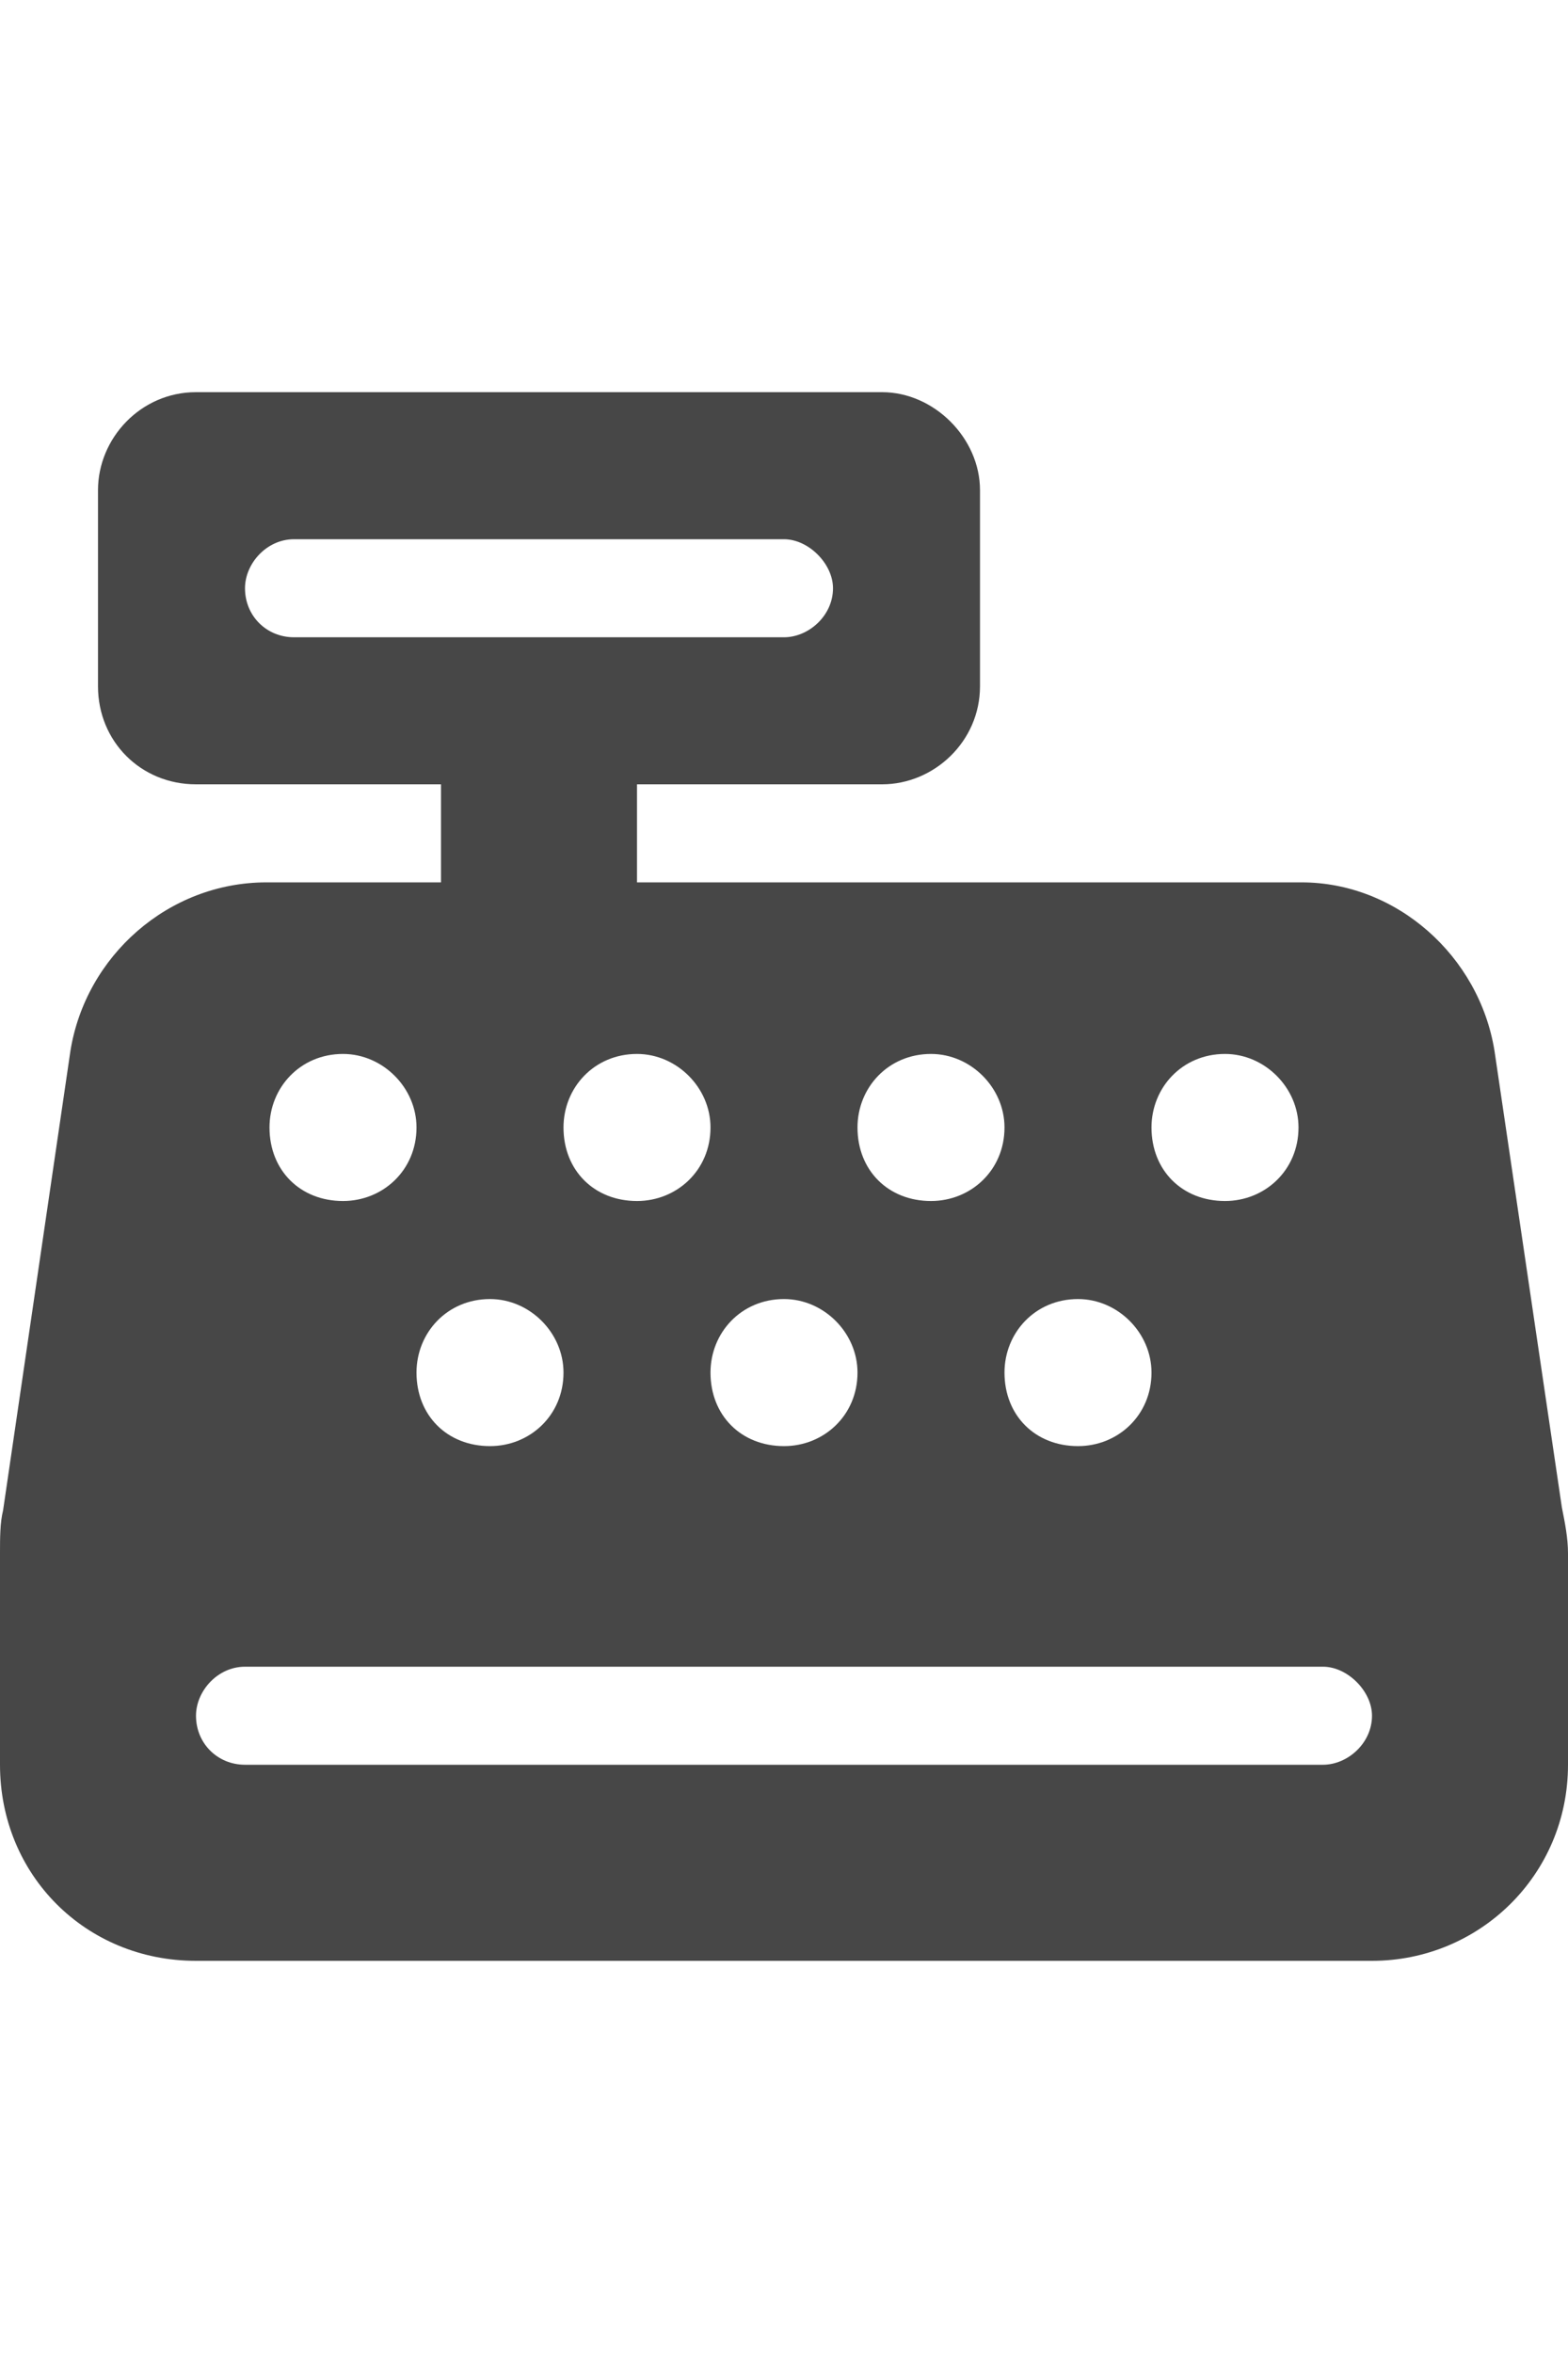 <svg width="24" height="36" viewBox="0 0 24 36" fill="none" xmlns="http://www.w3.org/2000/svg">
<g id="label-paired / xl / cash-register-xl / fill" clip-path="url(#clip0_2556_19283)">
<path id="icon" d="M3 6H13.5C14.297 6 15 6.703 15 7.5V10.5C15 11.344 14.297 12 13.5 12H9.75V13.5H19.922C21.375 13.5 22.641 14.625 22.875 16.078L23.906 23.062C23.953 23.297 24 23.531 24 23.766V27C24 28.688 22.641 30 21 30H3C1.312 30 0 28.688 0 27V23.766C0 23.531 0 23.297 0.047 23.109L1.078 16.078C1.312 14.625 2.578 13.5 4.078 13.5H6.75V12H3C2.156 12 1.5 11.344 1.5 10.5V7.5C1.5 6.703 2.156 6 3 6ZM4.5 8.25C4.078 8.25 3.75 8.625 3.75 9C3.75 9.422 4.078 9.75 4.5 9.75H12C12.375 9.75 12.75 9.422 12.75 9C12.75 8.625 12.375 8.25 12 8.25H4.5ZM3 26.25C3 26.672 3.328 27 3.75 27H20.25C20.625 27 21 26.672 21 26.25C21 25.875 20.625 25.5 20.25 25.5H3.75C3.328 25.5 3 25.875 3 26.25ZM5.25 18.375C5.859 18.375 6.375 17.906 6.375 17.25C6.375 16.641 5.859 16.125 5.25 16.125C4.594 16.125 4.125 16.641 4.125 17.25C4.125 17.906 4.594 18.375 5.25 18.375ZM10.875 17.25C10.875 16.641 10.359 16.125 9.75 16.125C9.094 16.125 8.625 16.641 8.625 17.25C8.625 17.906 9.094 18.375 9.75 18.375C10.359 18.375 10.875 17.906 10.875 17.25ZM7.5 22.125C8.109 22.125 8.625 21.656 8.625 21C8.625 20.391 8.109 19.875 7.5 19.875C6.844 19.875 6.375 20.391 6.375 21C6.375 21.656 6.844 22.125 7.5 22.125ZM15.375 17.25C15.375 16.641 14.859 16.125 14.25 16.125C13.594 16.125 13.125 16.641 13.125 17.25C13.125 17.906 13.594 18.375 14.25 18.375C14.859 18.375 15.375 17.906 15.375 17.25ZM12 22.125C12.609 22.125 13.125 21.656 13.125 21C13.125 20.391 12.609 19.875 12 19.875C11.344 19.875 10.875 20.391 10.875 21C10.875 21.656 11.344 22.125 12 22.125ZM19.875 17.25C19.875 16.641 19.359 16.125 18.75 16.125C18.094 16.125 17.625 16.641 17.625 17.25C17.625 17.906 18.094 18.375 18.75 18.375C19.359 18.375 19.875 17.906 19.875 17.25ZM16.5 22.125C17.109 22.125 17.625 21.656 17.625 21C17.625 20.391 17.109 19.875 16.5 19.875C15.844 19.875 15.375 20.391 15.375 21C15.375 21.656 15.844 22.125 16.5 22.125Z" fill="black" fill-opacity="0.72"/>
</g>
<defs>
<clipPath id="clip0_2556_19283">
<rect width="24" height="36" fill="white"/>
</clipPath>
</defs>
</svg>
